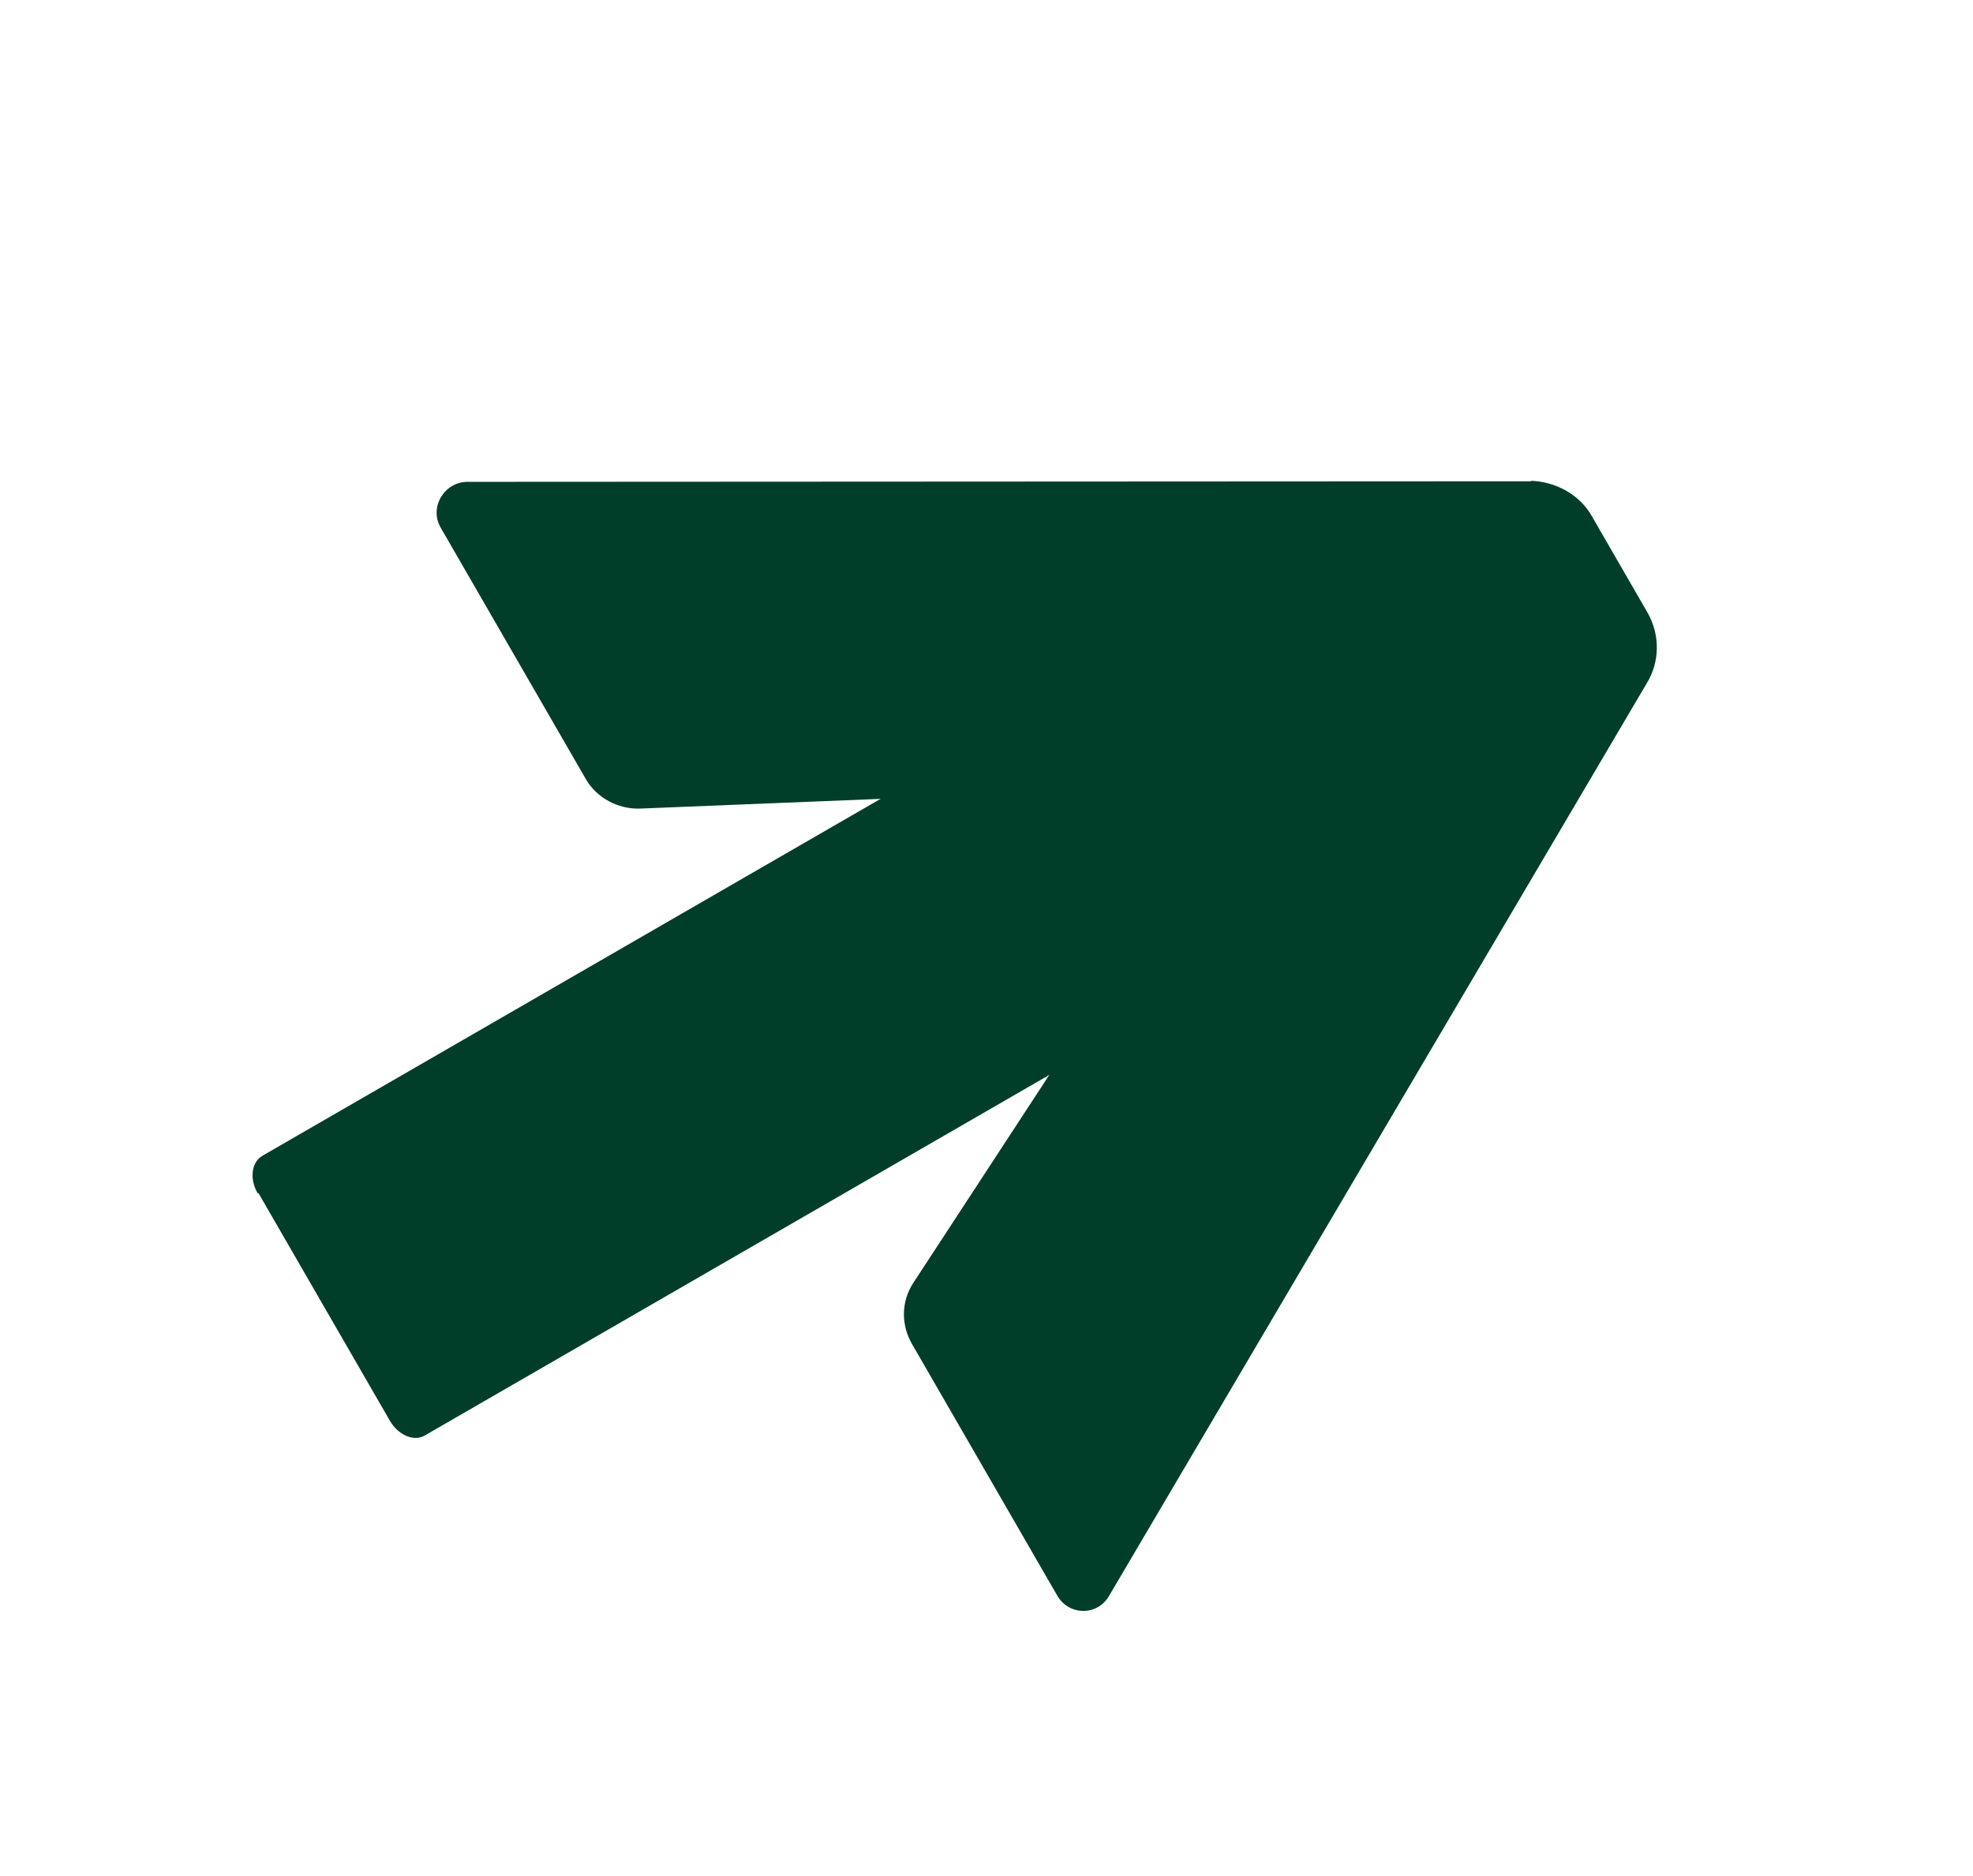 <svg width="61" height="58" viewBox="0 0 61 58" fill="none" xmlns="http://www.w3.org/2000/svg">
<path d="M47.297 14.863C48.078 14.879 48.823 15.278 49.205 15.94L50.934 18.935C51.338 19.635 51.312 20.48 50.913 21.125L34.288 49.341C33.927 49.964 33.047 49.954 32.688 49.331L28.197 41.552C27.86 40.969 27.854 40.246 28.237 39.662L38.316 24.249L19.771 24.999C19.112 25.016 18.451 24.672 18.114 24.089L13.623 16.31C13.263 15.687 13.733 14.898 14.453 14.897L47.358 14.88L47.297 14.863Z" fill="#003E29"/>
<path d="M7.968 36.896C7.7 36.433 7.784 35.922 8.111 35.733L43.427 15.343C43.777 15.141 44.256 15.366 44.507 15.801L48.57 22.839C48.838 23.302 48.755 23.814 48.427 24.003L13.133 44.38C12.784 44.582 12.304 44.357 12.053 43.922L7.99 36.884L7.968 36.896Z" fill="#003E29"/>
</svg>
